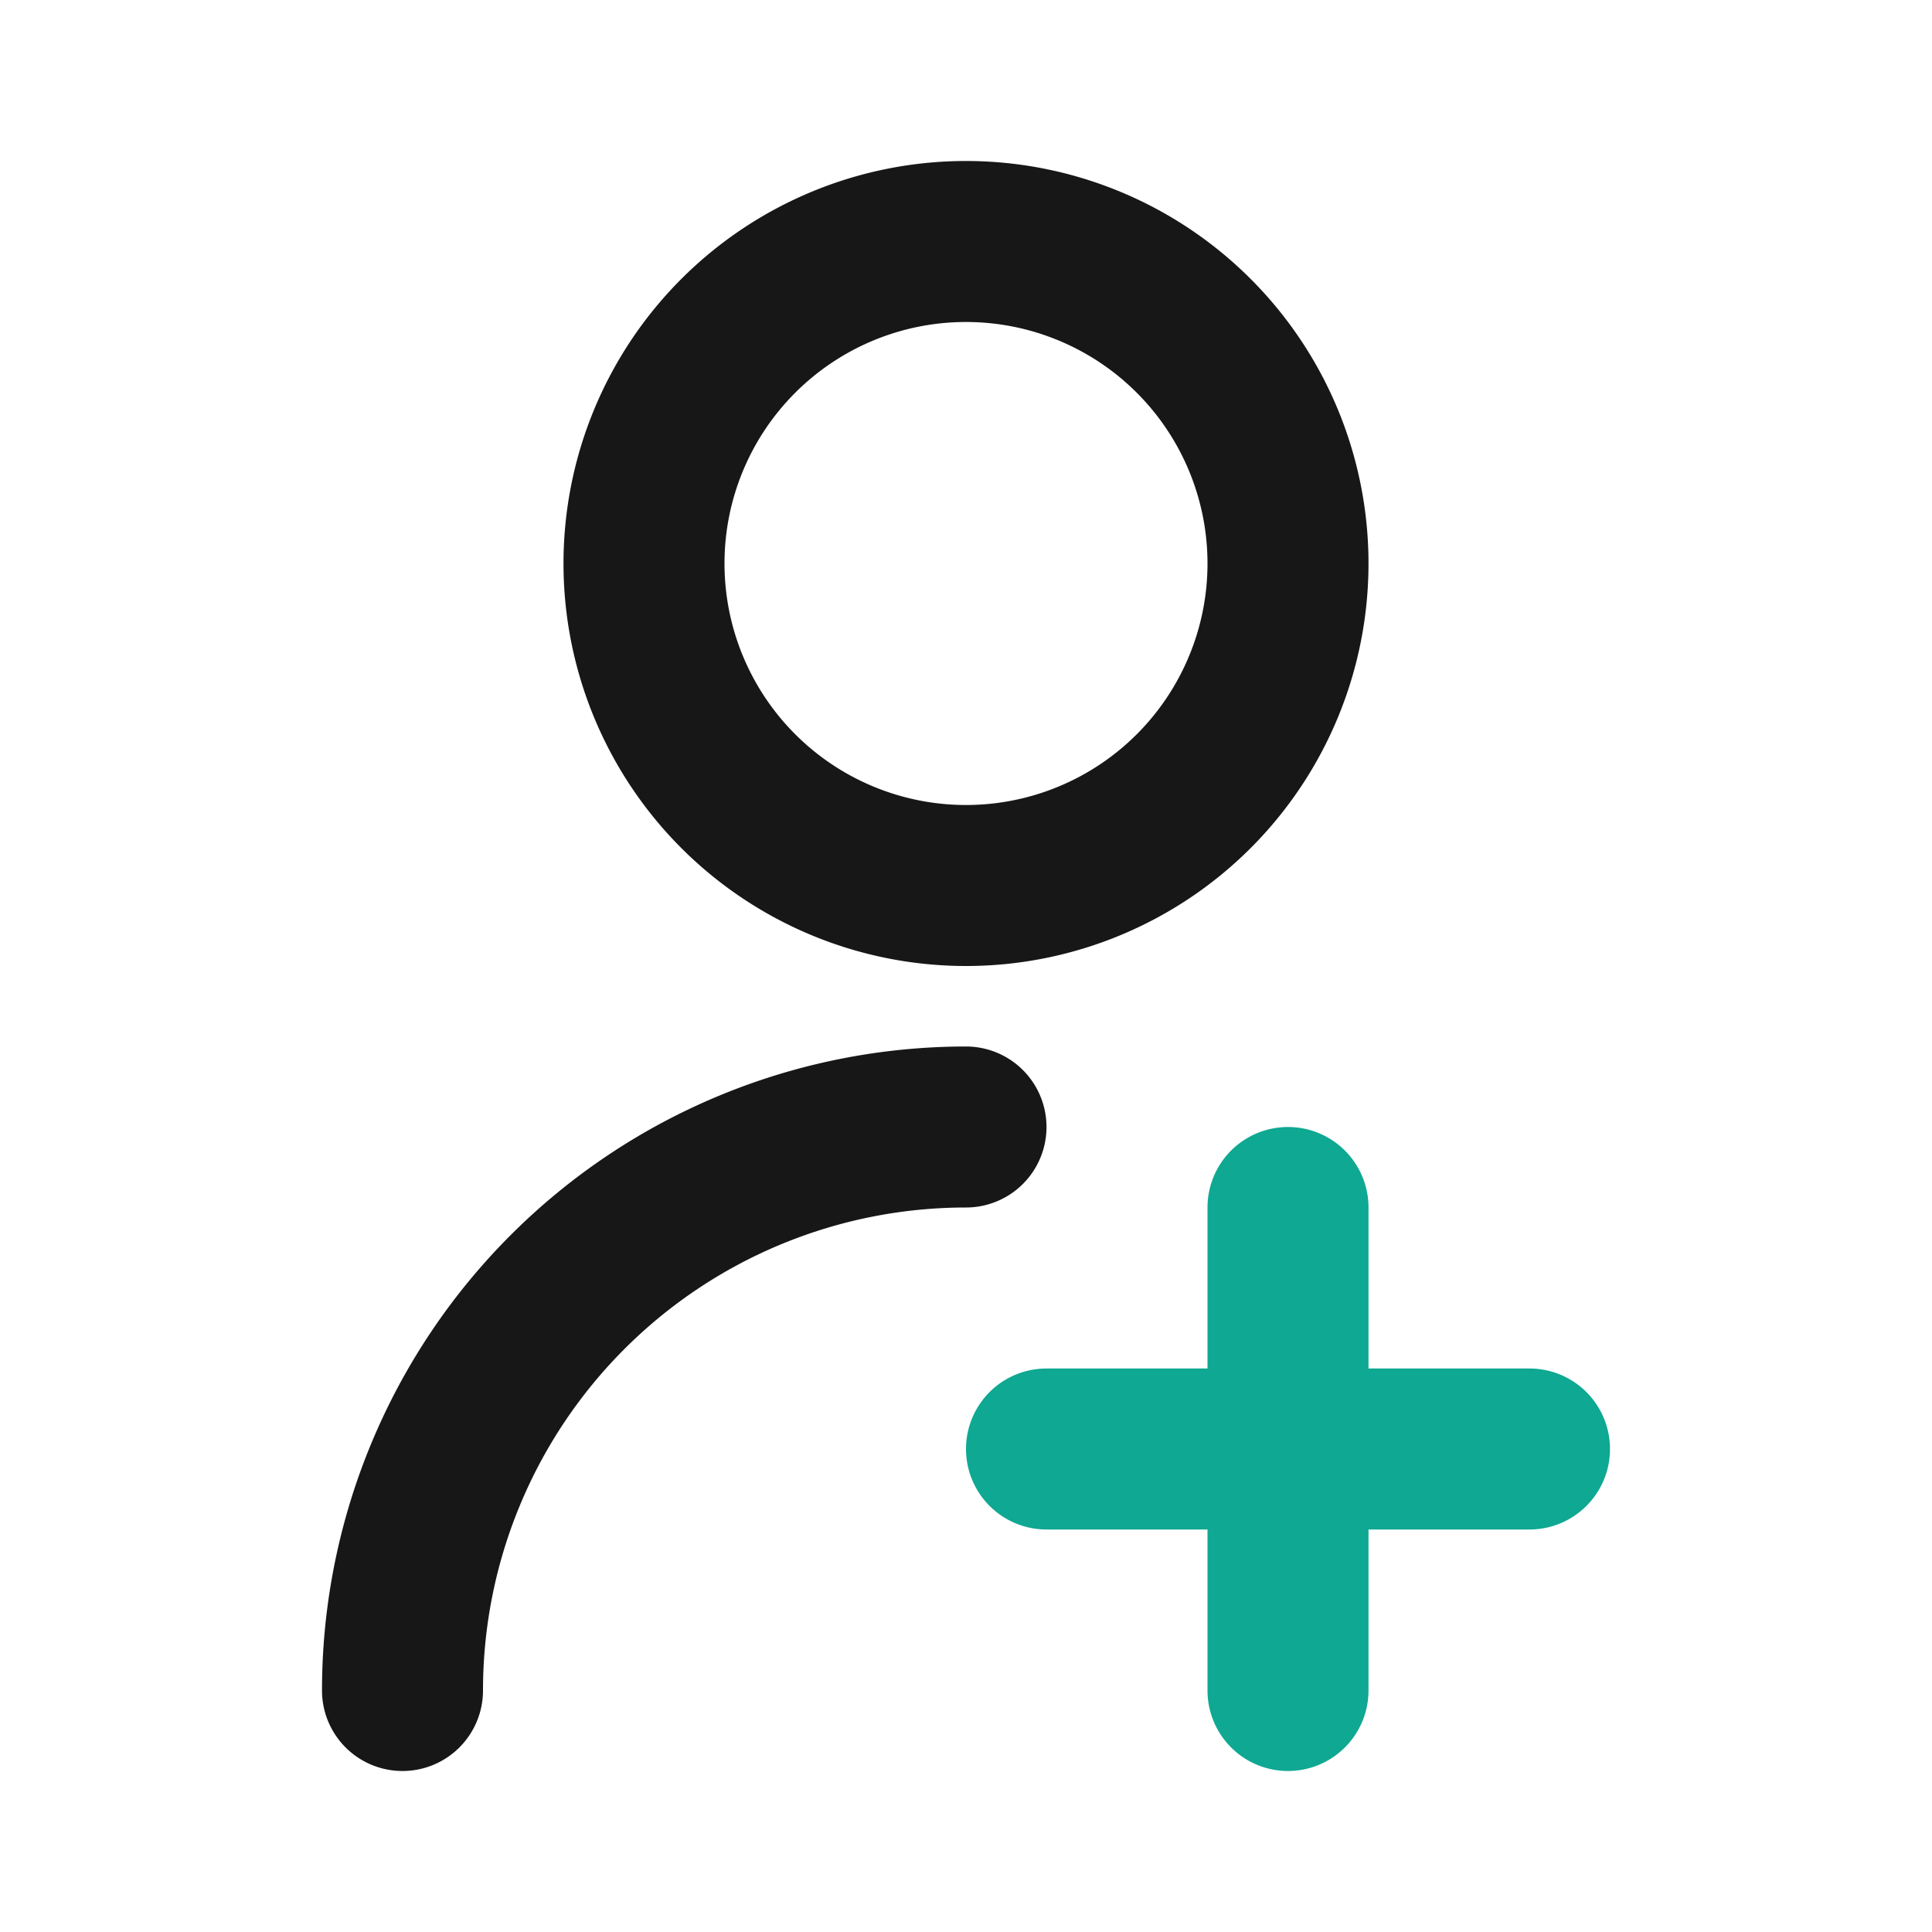 <svg xmlns="http://www.w3.org/2000/svg" version="1.1" xmlns:xlink="http://www.w3.org/1999/xlink" width="512" height="512" x="0" y="0" viewBox="0 0 24 24" style="enable-background:new 0 0 512 512" xml:space="preserve" class=""><g><path fill="#171717" fill-rule="evenodd" d="M12 2a5 5 0 1 0 0 10 5 5 0 0 0 0-10zM9 7a3 3 0 1 1 6 0 3 3 0 0 1-6 0z" clip-rule="evenodd" opacity="1" data-original="#000000" class=""></path><path fill="#171717" d="M6 21a6 6 0 0 1 6-6 1 1 0 1 0 0-2 8 8 0 0 0-8 8 1 1 0 1 0 2 0z" opacity="1" data-original="#000000" class=""></path><path fill="#0fa892" d="M15 21a1 1 0 1 0 2 0v-2h2a1 1 0 1 0 0-2h-2v-2a1 1 0 1 0-2 0v2h-2a1 1 0 1 0 0 2h2z" opacity="1" data-original="#fa1228" class=""></path></g></svg>